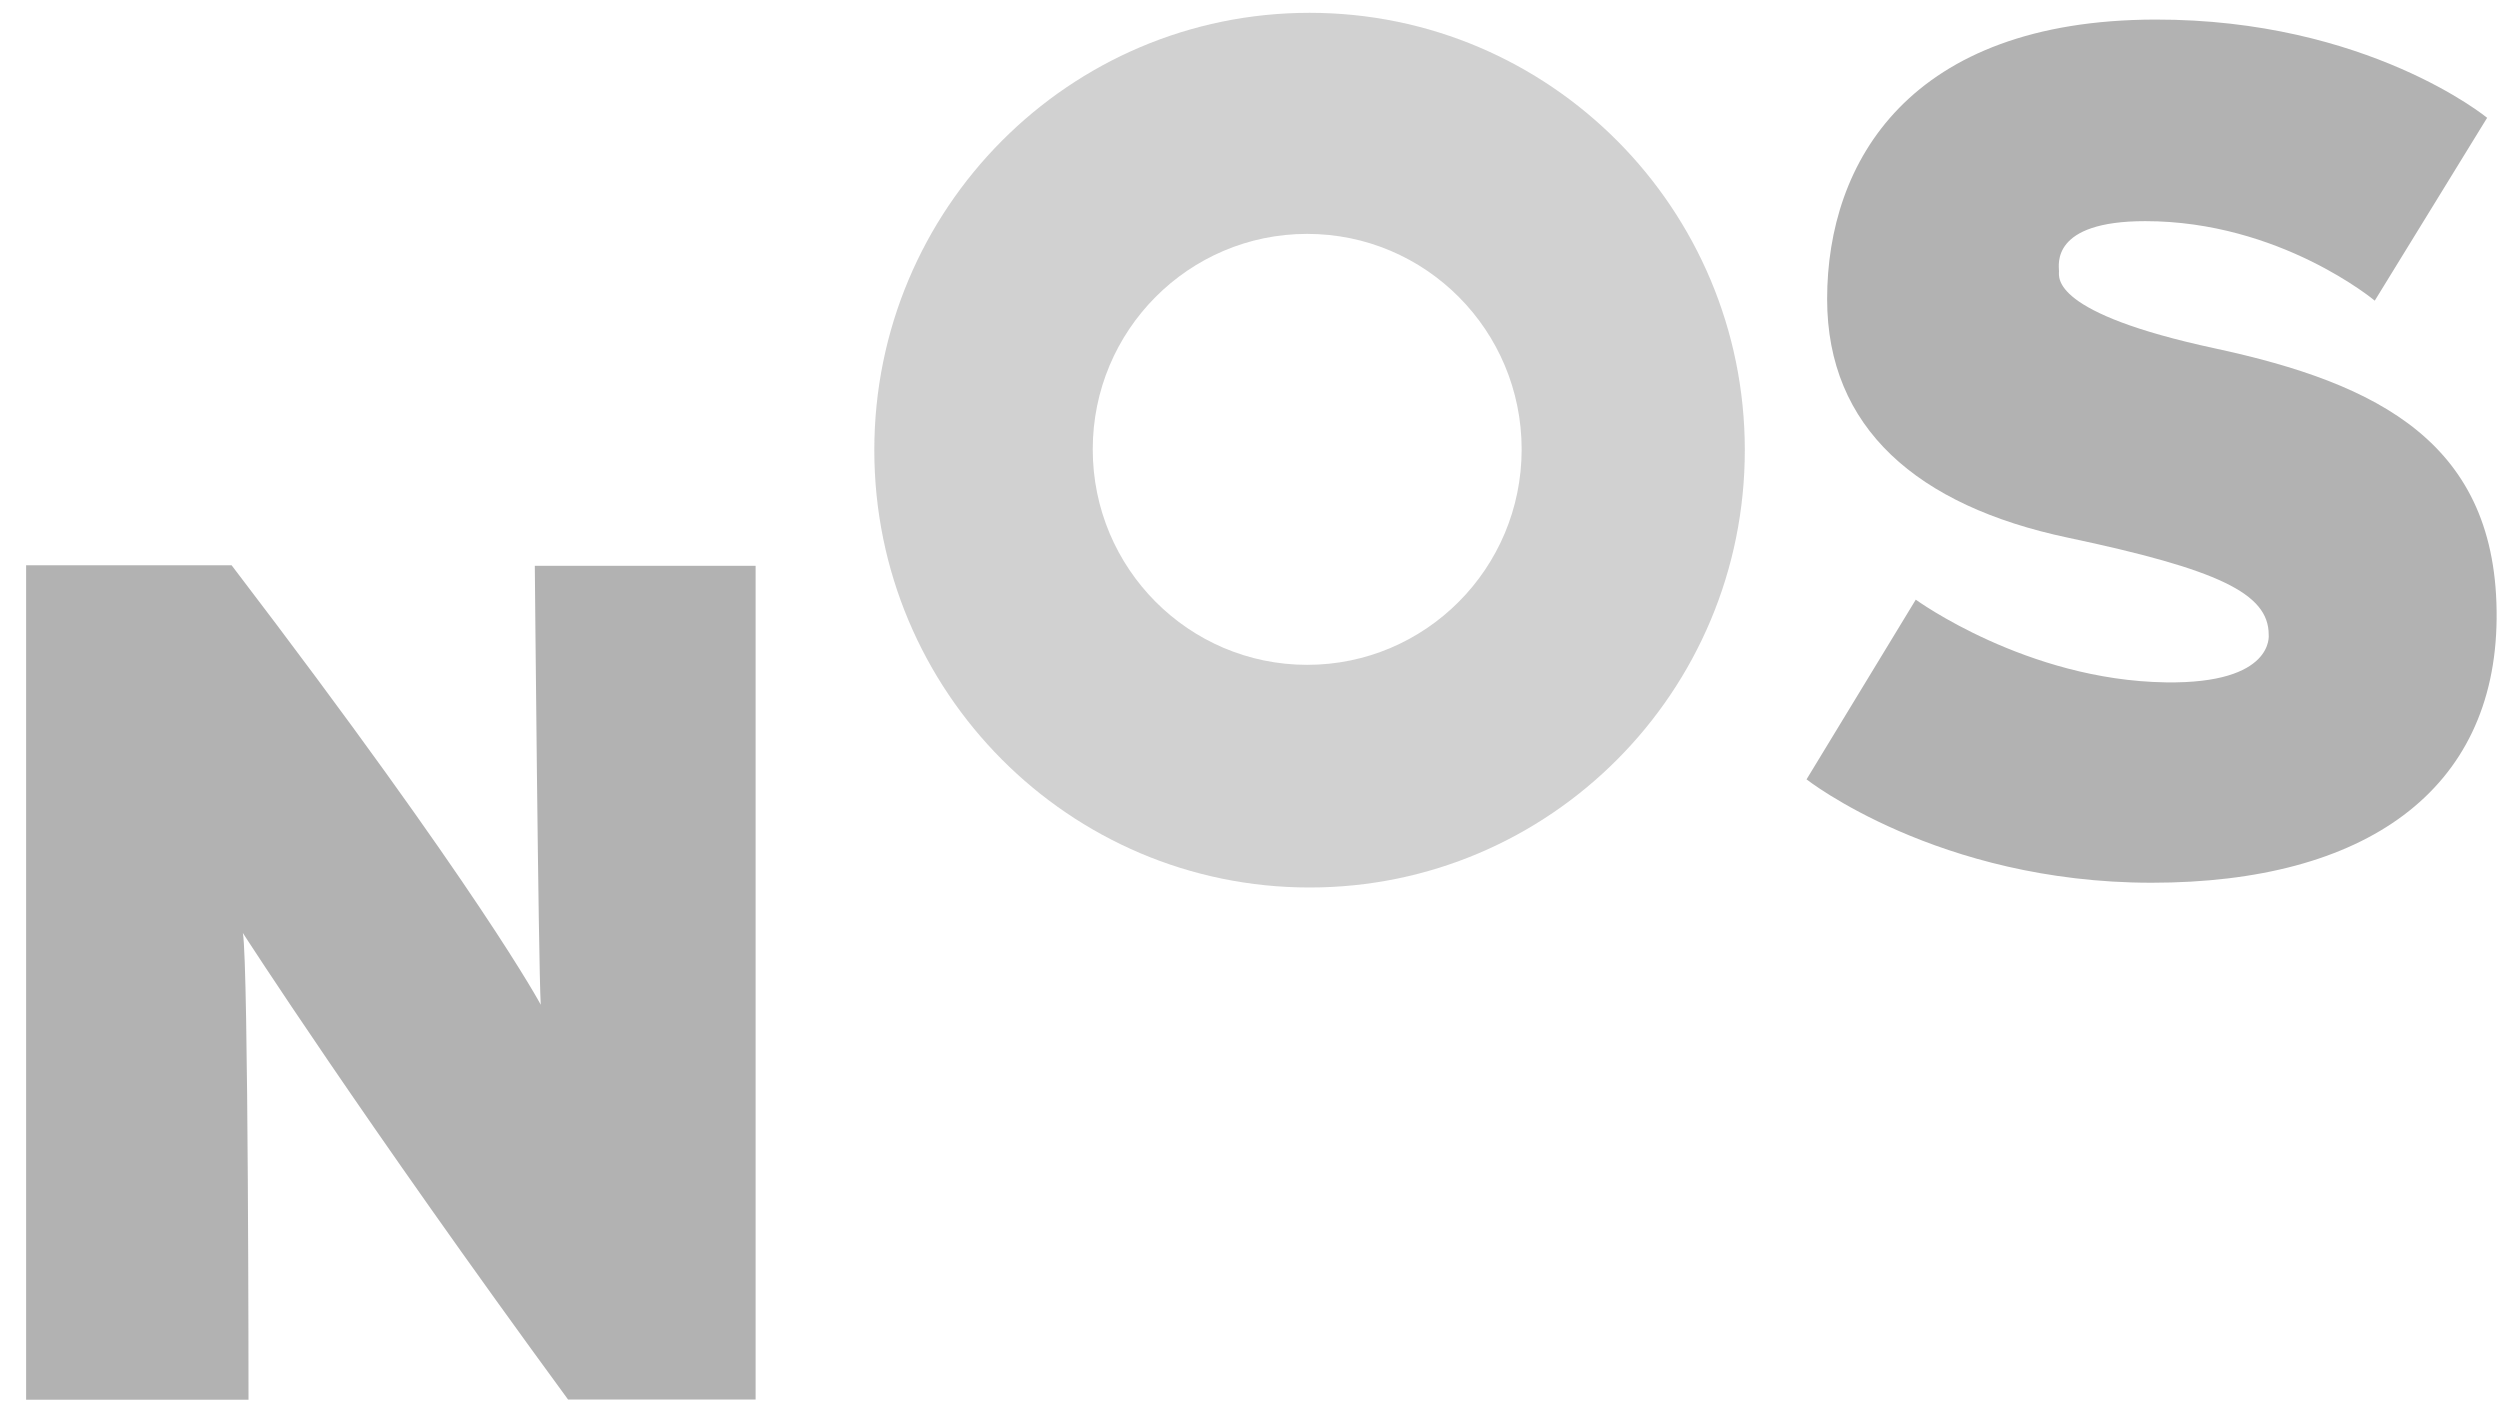 <svg width="94" height="53" viewBox="0 0 94 53" fill="none" xmlns="http://www.w3.org/2000/svg">
<path fill-rule="evenodd" clip-rule="evenodd" d="M8.709 21.255H0.982V52.629H9.344C9.344 52.629 9.344 36.251 9.132 35.081C9.132 35.081 13.637 42.083 21.359 52.622H28.411V21.274H20.109C20.109 21.274 20.243 36.298 20.332 37.778C20.332 37.778 18.1 33.562 8.709 21.255Z" fill="#B2B2B2"/>
<path opacity="0.6" fill-rule="evenodd" clip-rule="evenodd" d="M49.15 8.794C44.697 8.794 41.087 12.421 41.087 16.896C41.087 21.371 44.697 24.998 49.15 24.998C53.604 24.998 57.214 21.371 57.214 16.896C57.214 12.421 53.604 8.794 49.15 8.794ZM65.605 16.926C65.605 26.008 58.278 33.37 49.24 33.37C40.201 33.37 32.874 26.008 32.874 16.926C32.874 7.844 40.201 0.482 49.24 0.482C58.278 0.482 65.605 7.844 65.605 16.926Z" fill="#B2B2B2"/>
<path fill-rule="evenodd" clip-rule="evenodd" d="M93.516 4.429L89.291 11.305C89.291 11.305 85.721 8.315 80.661 8.315C77.091 8.315 77.418 9.96 77.418 10.199C77.418 10.439 77.106 11.769 83.28 13.099C89.422 14.422 93.933 16.657 93.873 23.264C93.815 29.722 88.933 33.191 80.9 33.191C72.866 33.191 67.926 29.304 67.926 29.304L72.033 22.547C72.033 22.547 76.199 25.58 81.435 25.657C85.542 25.717 85.303 23.862 85.303 23.862C85.303 22.308 83.399 21.41 77.746 20.215C72.092 19.019 68.7 16.089 68.7 11.245C68.7 6.073 71.81 0.753 81.034 0.736C89.008 0.721 93.516 4.429 93.516 4.429Z" fill="#B2B2B2"/>
</svg>
